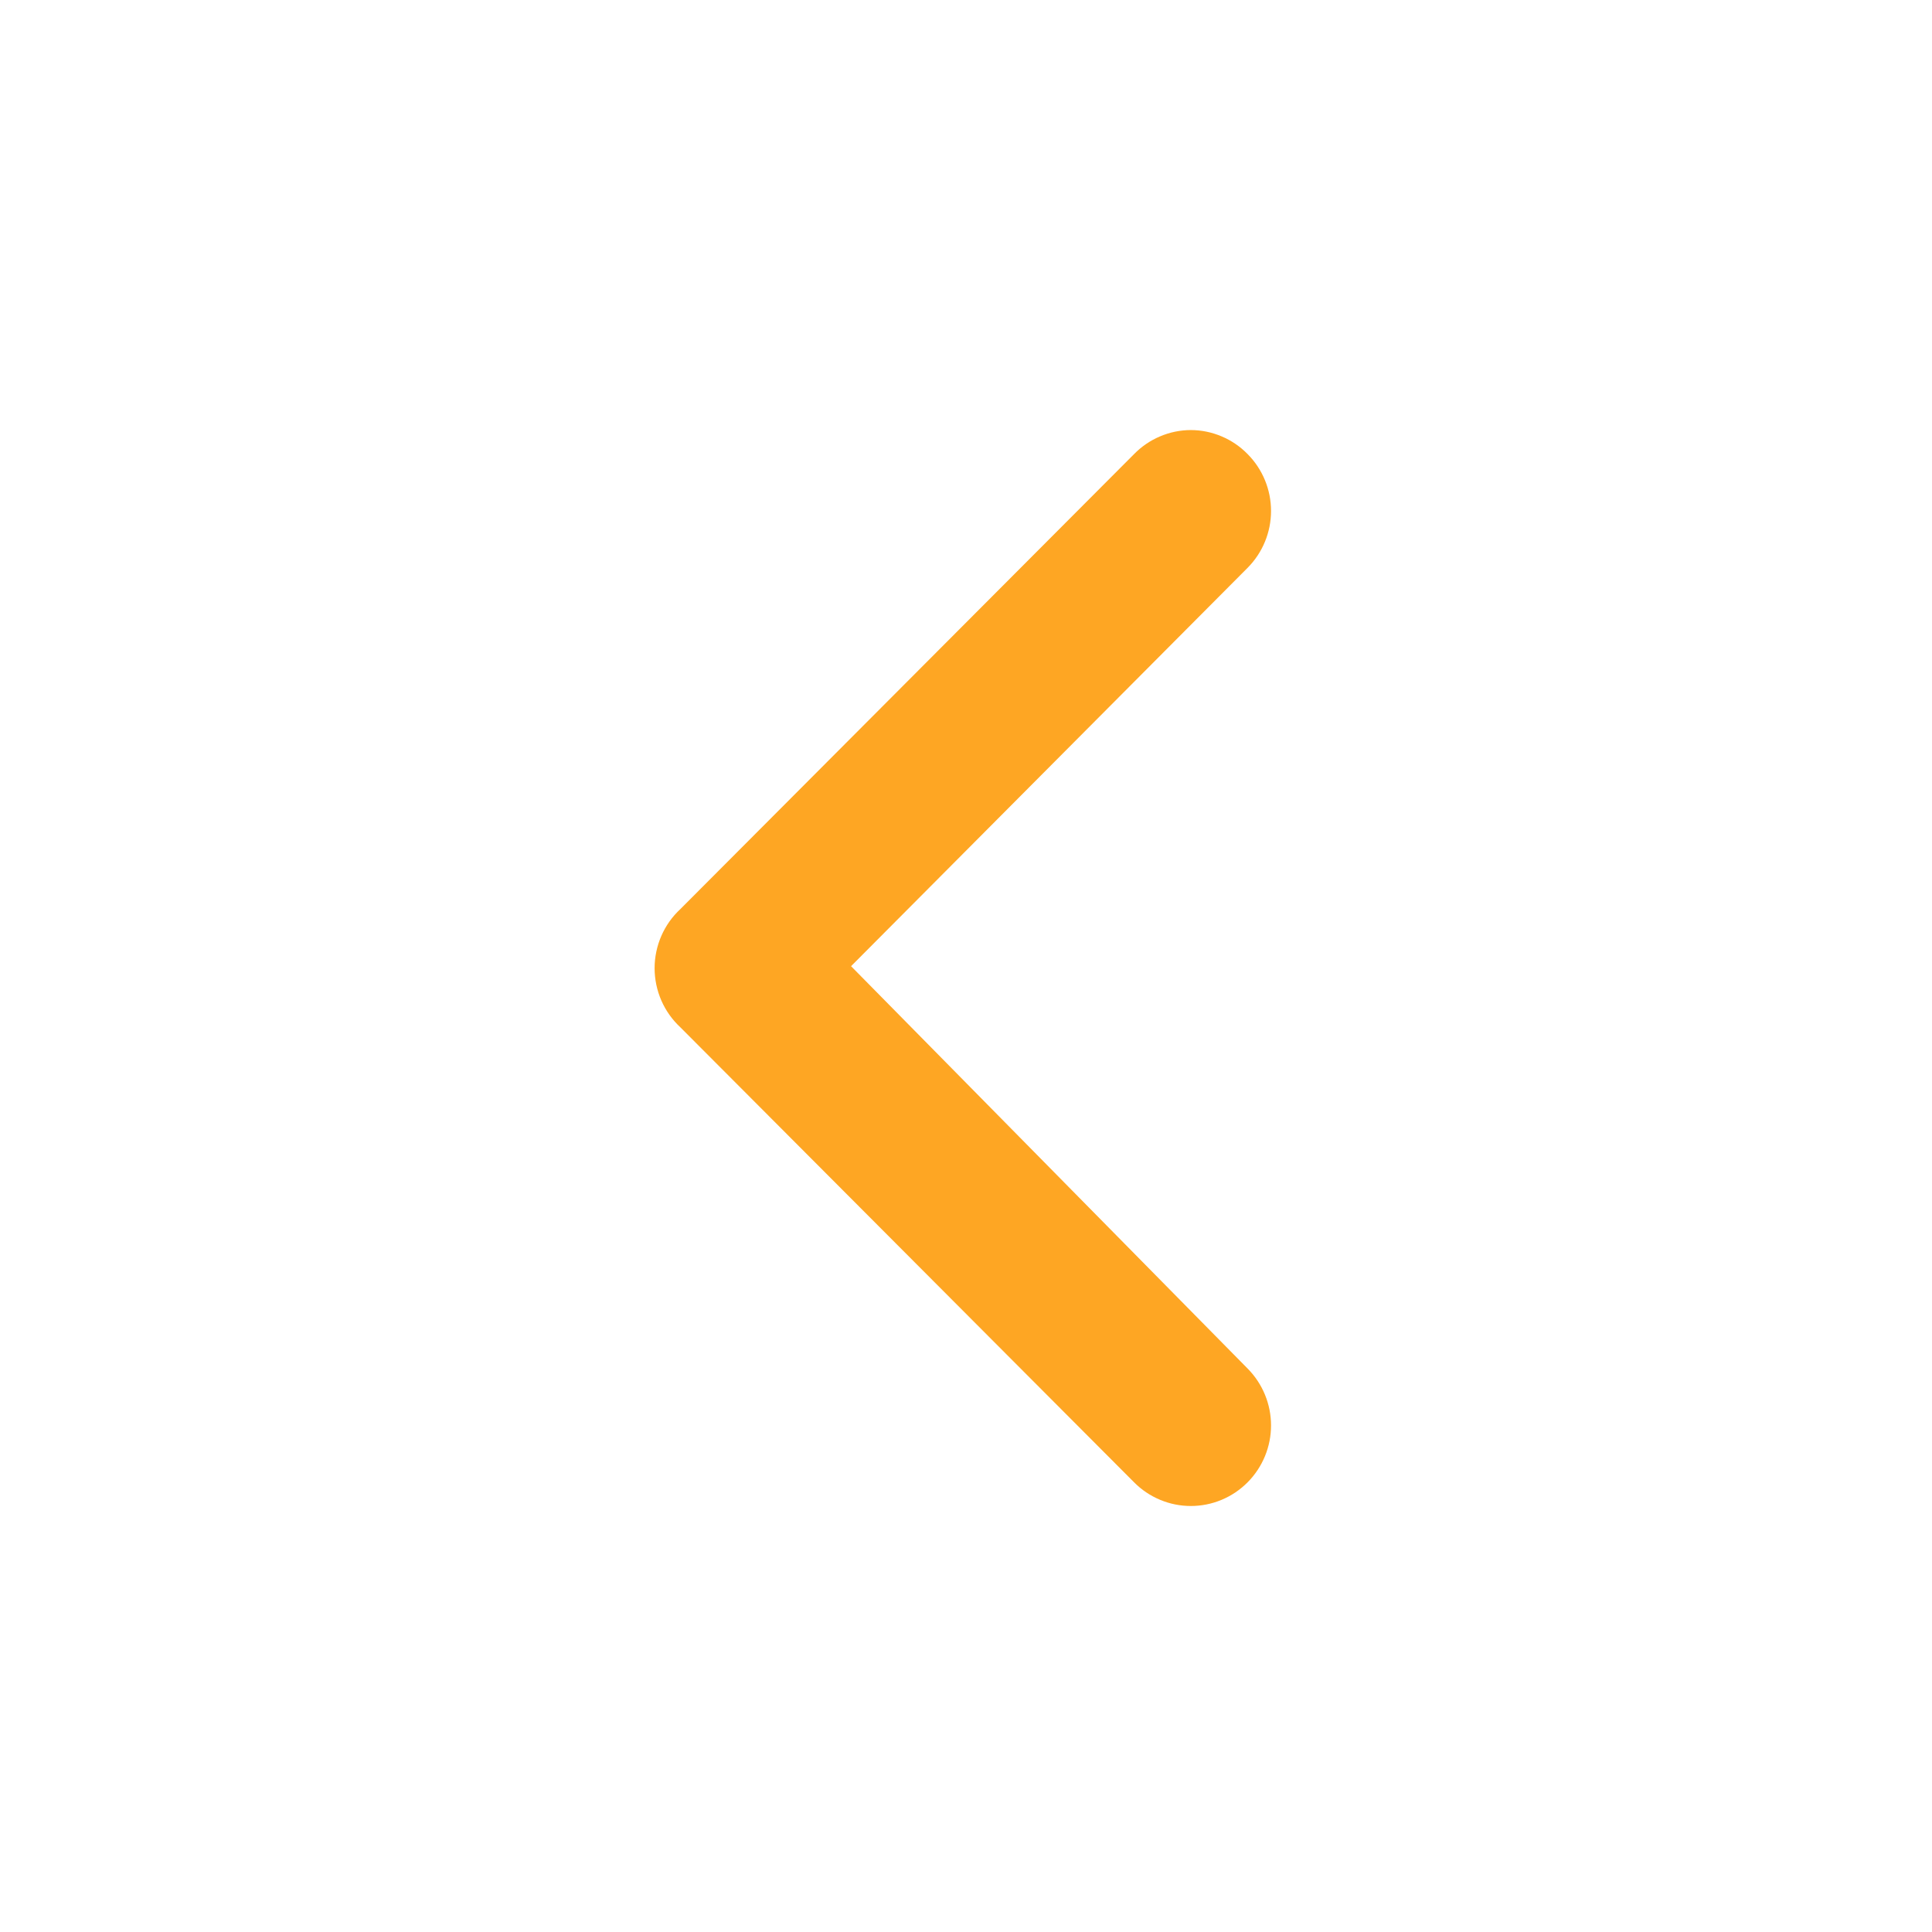 <svg width="62" height="62" viewBox="0 0 62 62" fill="none" xmlns="http://www.w3.org/2000/svg">
<path d="M21.835 32.969L36.39 47.565C36.629 47.807 36.913 47.999 37.227 48.13C37.54 48.262 37.876 48.329 38.215 48.329C38.555 48.329 38.891 48.262 39.205 48.13C39.518 47.999 39.802 47.807 40.041 47.565C40.52 47.081 40.789 46.426 40.789 45.744C40.789 45.061 40.52 44.407 40.041 43.922L27.312 31.006L40.041 18.218C40.52 17.734 40.789 17.079 40.789 16.397C40.789 15.715 40.52 15.06 40.041 14.576C39.803 14.332 39.519 14.137 39.206 14.005C38.892 13.871 38.556 13.802 38.215 13.801C37.875 13.802 37.539 13.871 37.225 14.005C36.912 14.137 36.628 14.332 36.39 14.576L21.835 29.172C21.574 29.413 21.366 29.707 21.223 30.034C21.081 30.361 21.007 30.714 21.007 31.07C21.007 31.427 21.081 31.78 21.223 32.107C21.366 32.434 21.574 32.727 21.835 32.969Z" fill="#FEA623"/>
</svg>
